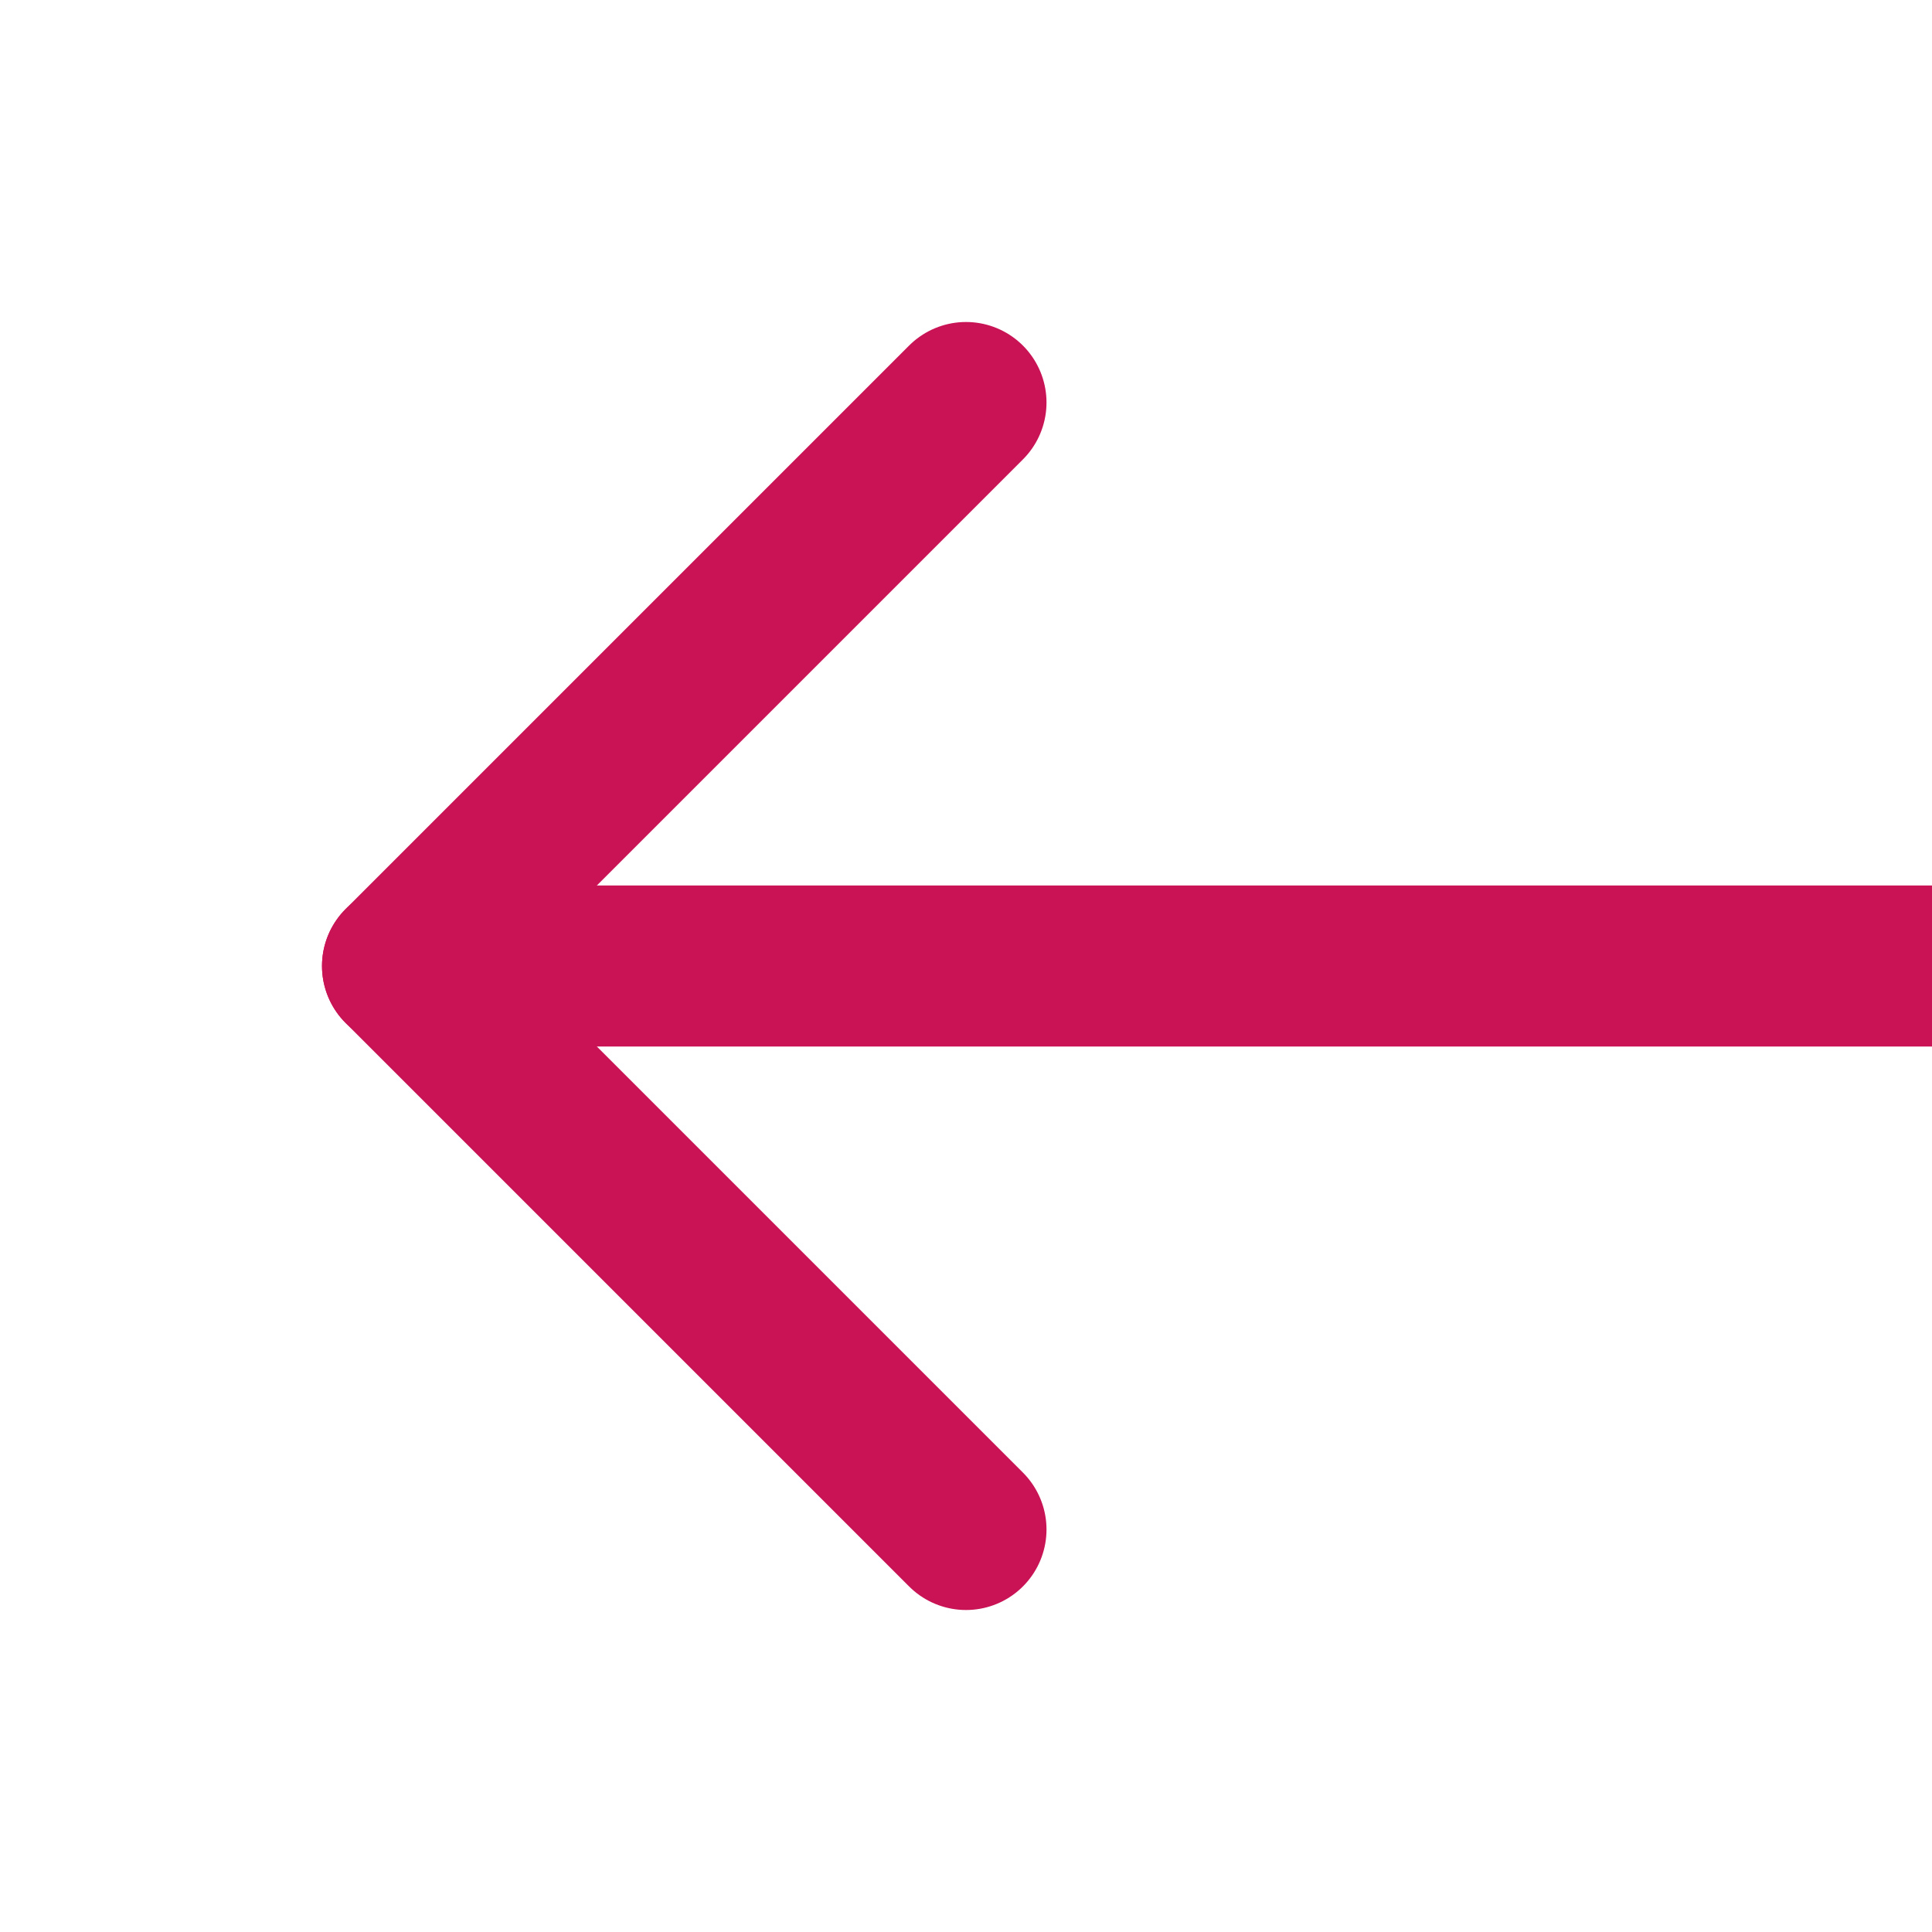 <svg width="24" height="24" viewBox="0 0 24 24" fill="none" xmlns="http://www.w3.org/2000/svg">
<g clip-path="url(#clip0_627_5904)">
<path d="M24 12H5" stroke="#C91355" stroke-width="2" stroke-linecap="round" stroke-linejoin="round"/>
<path d="M12 19L5 12L12 5" stroke="#C91355" stroke-width="2" stroke-linecap="round" stroke-linejoin="round"/>
</g>
<defs>
<clipPath id="clip0_627_5904">
<rect width="24" height="24" fill="white"/>
</clipPath>
</defs>
</svg>
